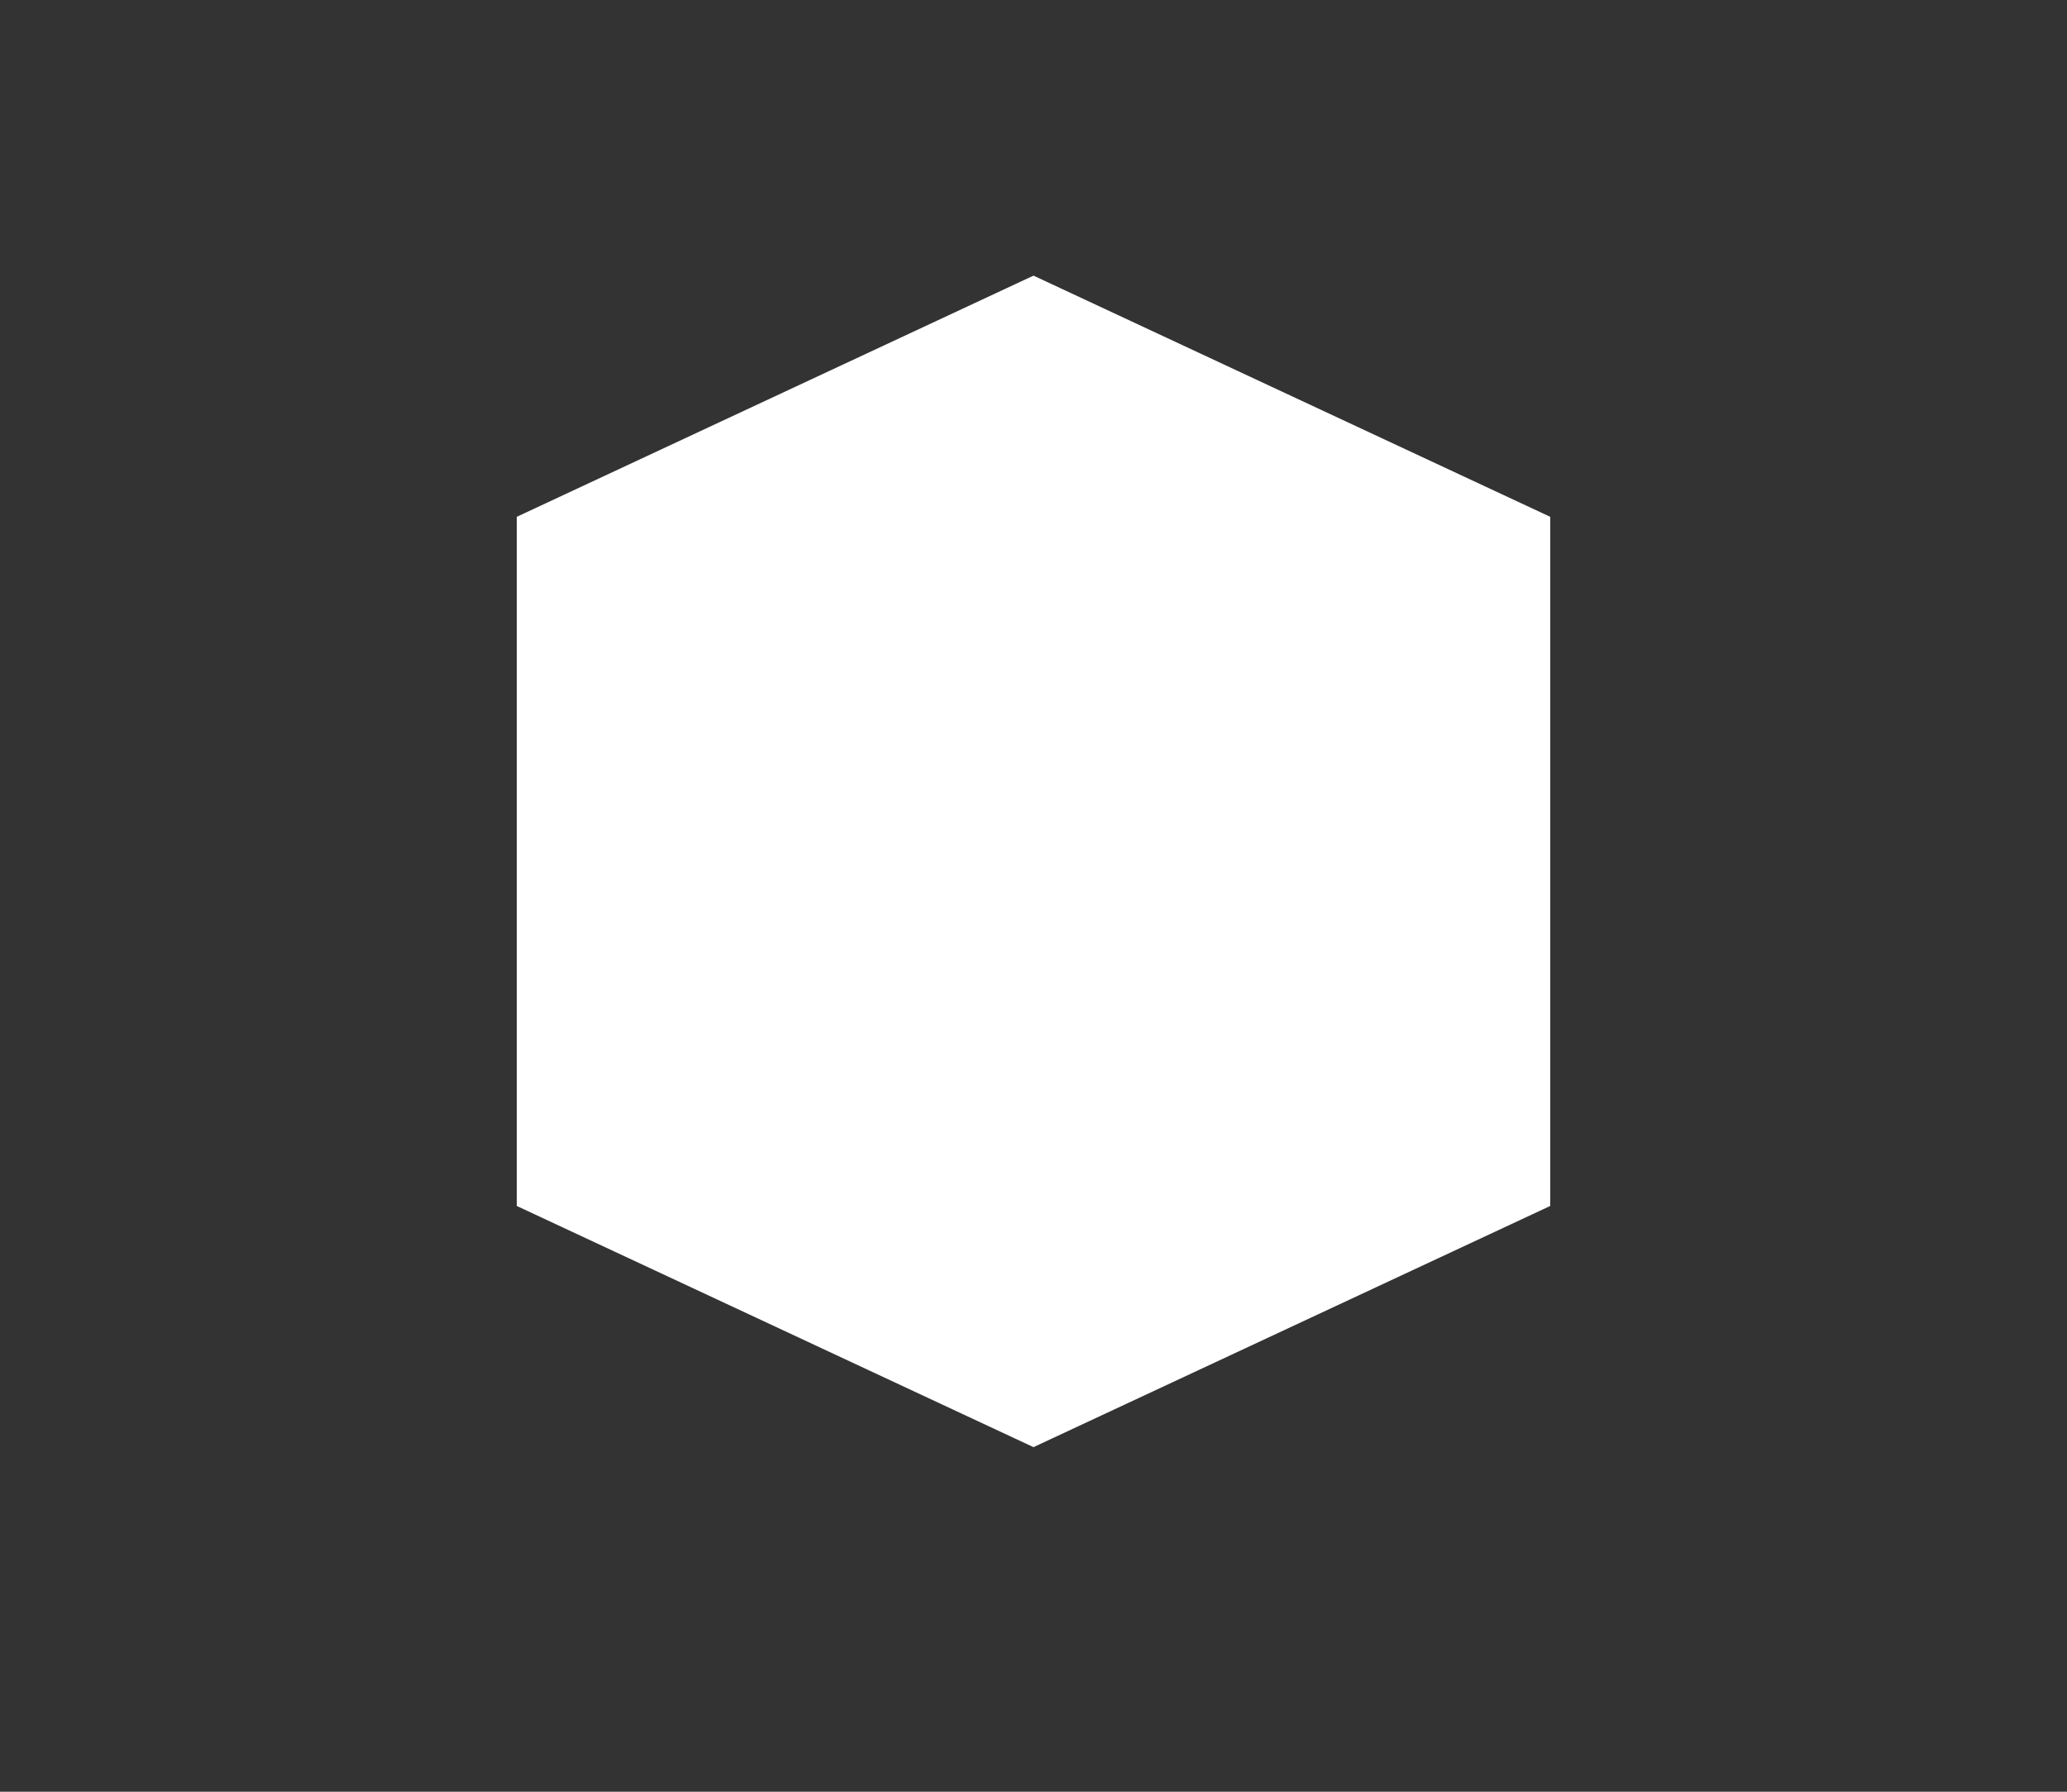 <!-- <svg xmlns="http://www.w3.org/2000/svg" width="24" height="20.685" viewBox="0 0 24 20.685">
  <g id="Group_9509" data-name="Group 9509" transform="translate(-17.527 -20.271)">
    <path id="Path_5267" data-name="Path 5267" d="M92.276,78.139l1.65.954V81l-1.654.953L90.621,81V79.093Zm0-.8-.346.2-1.655.954-.346.2v2.7l.345.2,1.651.954.345.2.345-.2,1.654-.953.346-.2V78.694l-.345-.2-1.65-.954Z" transform="translate(-62.742 -49.455)" fill="#1c1c1b"/>
    <path id="Path_5268" data-name="Path 5268" d="M62.311,78.139l1.65.954V81l-1.654.953L60.656,81V79.093Zm0-.8-.346.2-1.655.954-.346.2v2.7l.345.2,1.651.954.345.2.345-.2,1.654-.953.346-.2V78.694l-.345-.2-1.65-.954Z" transform="translate(-36.775 -49.455)" fill="#1c1c1b"/>
    <path id="Path_5269" data-name="Path 5269" d="M77.209,52.21l1.65.954v1.907l-1.654.953-1.651-.954V53.164Zm0-.8-.346.2-1.655.954-.346.2v2.7l.345.2,1.651.954.345.2.345-.2L79.2,55.67l.346-.2V52.765l-.345-.2-1.65-.954Z" transform="translate(-49.685 -26.986)" fill="#1c1c1b"/>
    <path id="Path_5270" data-name="Path 5270" d="M77.209,103.988l1.65.954v1.907L77.2,107.8l-1.651-.954v-1.907Zm0-.8-.346.2-1.655.954-.346.2v2.7l.345.2,1.651.954.345.2.345-.2,1.654-.953.346-.2v-2.706l-.345-.2-1.65-.954Z" transform="translate(-49.685 -71.855)" fill="#1c1c1b"/>
    <path id="Path_5271" data-name="Path 5271" d="M122.242,78.139l1.65.954V81l-1.654.953L120.587,81V79.093Zm0-.8-.346.2-1.655.954-.346.2v2.7l.345.2,1.651.954.345.2.345-.2,1.654-.953.346-.2V78.694l-.345-.2-1.65-.954Z" transform="translate(-88.71 -49.455)" fill="#1c1c1b"/>
    <path id="Path_5272" data-name="Path 5272" d="M107.281,52.211l1.65.954v1.907l-1.654.953-1.651-.954V53.165Zm0-.8-.346.2-1.655.954-.346.2v2.7l.345.2,1.651.954.345.2.345-.2,1.654-.953.346-.2V52.766l-.345-.2-1.65-.954Z" transform="translate(-75.745 -26.987)" fill="#1c1c1b"/>
    <path id="Path_5273" data-name="Path 5273" d="M107.281,103.988l1.65.954v1.907l-1.654.953-1.651-.954v-1.907Zm0-.8-.346.2-1.655.954-.346.2v2.7l.345.2,1.651.954.345.2.345-.2,1.654-.953.346-.2v-2.706l-.345-.2-1.65-.954Z" transform="translate(-75.745 -71.855)" fill="#1c1c1b"/>
    <path id="Path_5274" data-name="Path 5274" d="M92.276,129.969l1.65.954v1.907l-1.654.953-1.651-.954v-1.907Zm0-.8-.346.2-1.655.954-.346.2v2.7l.345.2,1.651.954.345.2.345-.2,1.654-.953.346-.2v-2.706l-.345-.2-1.65-.954Z" transform="translate(-62.742 -94.369)" fill="#1c1c1b"/>
    <path id="Path_5275" data-name="Path 5275" d="M62.311,129.969l1.65.954v1.907l-1.654.953-1.651-.954v-1.907Zm0-.8-.346.2-1.655.954-.346.2v2.7l.345.2,1.651.954.345.2.345-.2,1.654-.953.346-.2v-2.706l-.345-.2-1.65-.954Z" transform="translate(-36.775 -94.369)" fill="#1c1c1b"/>
    <path id="Path_5276" data-name="Path 5276" d="M77.209,104.041l1.65.954V106.9l-1.654.953-1.651-.954v-1.907Zm0-.8-.346.2-1.655.954-.346.2v2.7l.345.2,1.651.954.345.2.345-.2L79.2,107.5l.346-.2V104.6l-.345-.2-1.65-.954Z" transform="translate(-49.685 -71.901)" fill="#1c1c1b"/>
    <path id="Path_5277" data-name="Path 5277" d="M76.863,155.22l-1.655.954-.346.2v1.353h.691v-.953l1.655-.954,1.65.954v.953h.691v-1.352l-.345-.2-1.65-.954-.345-.2Z" transform="translate(-49.684 -116.77)" fill="#1c1c1b"/>
    <path id="Path_5278" data-name="Path 5278" d="M122.242,129.969l1.65.954v1.907l-1.654.953-1.651-.954v-1.907Zm0-.8-.346.2-1.655.954-.346.2v2.7l.345.2,1.651.954.345.2.345-.2,1.654-.953.346-.2v-2.706l-.345-.2-1.65-.954Z" transform="translate(-88.71 -94.369)" fill="#1c1c1b"/>
    <path id="Path_5279" data-name="Path 5279" d="M107.281,104.041l1.65.954V106.9l-1.654.953-1.651-.954v-1.907Zm0-.8-.346.2-1.655.954-.346.2v2.7l.345.2,1.651.954.345.2.345-.2,1.654-.953.346-.2V104.6l-.345-.2-1.65-.954Z" transform="translate(-75.745 -71.901)" fill="#1c1c1b"/>
    <path id="Path_5280" data-name="Path 5280" d="M106.935,155.22l-1.655.954-.346.2v1.353h.691v-.953l1.655-.954,1.65.954v.953h.691v-1.352l-.345-.2-1.65-.954-.345-.2Z" transform="translate(-75.744 -116.77)" fill="#1c1c1b"/>
    <path id="Path_5281" data-name="Path 5281" d="M92.276,26.726l1.65.954v1.907l-1.654.953-1.651-.954V27.68Zm0-.8-.346.2-1.655.954-.346.2v2.7l.345.2,1.651.954.345.2.345-.2,1.654-.953.346-.2V27.281l-.345-.2-1.65-.954Z" transform="translate(-62.742 -4.902)" fill="#1c1c1b"/>
    <path id="Path_5282" data-name="Path 5282" d="M62.311,26.726l1.65.954v1.907l-1.654.953-1.651-.954V27.68Zm0-.8-.346.2-1.655.954-.346.2v2.7l.345.2,1.651.954.345.2.345-.2,1.654-.953.346-.2V27.281l-.345-.2-1.65-.954Z" transform="translate(-36.775 -4.902)" fill="#1c1c1b"/>
    <path id="Path_5283" data-name="Path 5283" d="M78.858,20.271v.954l-1.654.953-1.651-.954v-.953h-.691v1.352l.345.2,1.651.954.345.2.345-.2,1.654-.953.346-.2V20.271Z" transform="translate(-49.684)" fill="#1c1c1b"/>
    <path id="Path_5284" data-name="Path 5284" d="M77.209,52.575l1.65.954v1.907l-1.654.953-1.651-.954V53.529Zm0-.8-.346.2-1.655.954-.346.2v2.7l.345.2,1.651.954.345.2.345-.2,1.654-.953.346-.2V53.13l-.345-.2-1.65-.954Z" transform="translate(-49.685 -27.302)" fill="#1c1c1b"/>
    <path id="Path_5285" data-name="Path 5285" d="M122.242,26.726l1.65.954v1.907l-1.654.953-1.651-.954V27.68Zm0-.8-.346.2-1.655.954-.346.2v2.7l.345.2,1.651.954.345.2.345-.2,1.654-.953.346-.2V27.281l-.345-.2-1.65-.954Z" transform="translate(-88.71 -4.902)" fill="#1c1c1b"/>
    <path id="Path_5286" data-name="Path 5286" d="M108.931,20.271v.955l-1.654.953-1.651-.954v-.953h-.691v1.352l.345.2,1.651.954.345.2.345-.2,1.654-.953.346-.2V20.271Z" transform="translate(-75.745)" fill="#1c1c1b"/>
    <path id="Path_5287" data-name="Path 5287" d="M107.281,52.575l1.65.954v1.907l-1.654.953-1.651-.954V53.529Zm0-.8-.346.2-1.655.954-.346.2v2.7l.345.2,1.651.954.345.2.345-.2,1.654-.953.346-.2V53.13l-.345-.2-1.65-.954Z" transform="translate(-75.745 -27.302)" fill="#1c1c1b"/>
    <path id="Path_5288" data-name="Path 5288" d="M152.208,78.139l1.65.954V81l-1.654.953L150.553,81V79.093Zm0-.8-.346.2-1.655.954-.346.2v2.7l.345.2,1.651.954.345.2.345-.2L154.2,81.6l.346-.2V78.694l-.345-.2-1.65-.954Z" transform="translate(-114.677 -49.455)" fill="#1c1c1b"/>
    <path id="Path_5289" data-name="Path 5289" d="M122.242,78.139l1.65.954V81l-1.654.953L120.587,81V79.093Zm0-.8-.346.2-1.655.954-.346.2v2.7l.345.2,1.651.954.345.2.345-.2,1.654-.953.346-.2V78.694l-.345-.2-1.65-.954Z" transform="translate(-88.71 -49.455)" fill="#1c1c1b"/>
    <path id="Path_5290" data-name="Path 5290" d="M137.14,52.21l1.65.954v1.907l-1.654.953-1.651-.954V53.164Zm0-.8-.346.2-1.655.954-.346.2v2.7l.345.2,1.651.954.345.2.345-.2,1.654-.953.346-.2V52.765l-.345-.2-1.65-.954Z" transform="translate(-101.62 -26.986)" fill="#1c1c1b"/>
    <path id="Path_5291" data-name="Path 5291" d="M137.14,103.988l1.65.954v1.907l-1.654.953-1.651-.954v-1.907Zm0-.8-.346.2-1.655.954-.346.2v2.7l.345.2,1.651.954.345.2.345-.2,1.654-.953.346-.2v-2.706l-.345-.2-1.65-.954Z" transform="translate(-101.62 -71.855)" fill="#1c1c1b"/>
    <path id="Path_5292" data-name="Path 5292" d="M181.828,77.552l-1.655.954-.346.2v2.7l.345.2,1.651.954.345.2h0v-.8h0l-1.651-.954V79.1l1.652-.952v-.8Z" transform="translate(-140.644 -49.467)" fill="#1c1c1b"/>
    <path id="Path_5293" data-name="Path 5293" d="M165.557,55.071V53.164l1.655-.954,1.65.954v1.907l-1.654.952Zm1.31-3.459-1.655.954-.346.2v2.7l.345.2,1.651.954.345.2.345-.2,1.653-.952V52.565l-1.648-.953-.345-.2Z" transform="translate(-127.679 -26.987)" fill="#1c1c1b"/>
    <path id="Path_5294" data-name="Path 5294" d="M165.557,106.848v-1.907l1.655-.954,1.65.954v1.907l-1.654.953Zm1.31-3.459-1.655.954-.346.2v2.7l.345.2,1.651.954.345.2.345-.2,1.653-.952v-3.106l-1.648-.953-.345-.2Z" transform="translate(-127.679 -71.855)" fill="#1c1c1b"/>
    <path id="Path_5295" data-name="Path 5295" d="M152.208,129.969l1.65.954v1.907l-1.654.953-1.651-.954v-1.907Zm0-.8-.346.2-1.655.954-.346.2v2.7l.345.2,1.651.954.345.2.345-.2,1.654-.953.346-.2v-2.706l-.345-.2-1.65-.954Z" transform="translate(-114.677 -94.369)" fill="#1c1c1b"/>
    <path id="Path_5296" data-name="Path 5296" d="M122.242,129.969l1.65.954v1.907l-1.654.953-1.651-.954v-1.907Zm0-.8-.346.2-1.655.954-.346.2v2.7l.345.2,1.651.954.345.2.345-.2,1.654-.953.346-.2v-2.706l-.345-.2-1.65-.954Z" transform="translate(-88.71 -94.369)" fill="#1c1c1b"/>
    <path id="Path_5297" data-name="Path 5297" d="M137.14,104.041l1.65.954V106.9l-1.654.953-1.651-.954v-1.907Zm0-.8-.346.2-1.655.954-.346.2v2.7l.345.2,1.651.954.345.2.345-.2,1.654-.953.346-.2V104.6l-.345-.2-1.65-.954Z" transform="translate(-101.62 -71.901)" fill="#1c1c1b"/>
    <path id="Path_5298" data-name="Path 5298" d="M136.795,155.22l-1.655.954-.346.2v1.353h.691v-.953l1.655-.954,1.65.954v.953h.691v-1.352l-.345-.2-1.65-.954-.345-.2Z" transform="translate(-101.619 -116.77)" fill="#1c1c1b"/>
    <path id="Path_5299" data-name="Path 5299" d="M181.828,129.383l-1.655.954-.346.2v2.7l.345.2,1.651.954.345.2h0v-.8h0l-1.651-.954v-1.907l1.652-.952v-.8Z" transform="translate(-140.644 -94.381)" fill="#1c1c1b"/>
    <path id="Path_5300" data-name="Path 5300" d="M165.557,106.9v-1.907l1.655-.954,1.65.954V106.9l-1.654.953Zm1.31-3.459-1.655.954-.346.2v2.7l.345.2,1.651.954.345.2.345-.2,1.653-.952V104.4l-1.648-.953-.345-.2Z" transform="translate(-127.679 -71.901)" fill="#1c1c1b"/>
    <path id="Path_5301" data-name="Path 5301" d="M166.867,155.22l-1.655.954-.346.2v1.353h.691v-.953l1.655-.954,1.65.954v.953h.344v-1.552l-1.648-.953-.345-.2Z" transform="translate(-127.679 -116.77)" fill="#1c1c1b"/>
    <path id="Path_5302" data-name="Path 5302" d="M152.208,26.726l1.65.954v1.907l-1.654.953-1.651-.954V27.68Zm0-.8-.346.2-1.655.954-.346.2v2.7l.345.2,1.651.954.345.2.345-.2,1.654-.953.346-.2V27.281l-.345-.2-1.65-.954Z" transform="translate(-114.677 -4.902)" fill="#1c1c1b"/>
    <path id="Path_5303" data-name="Path 5303" d="M122.242,26.726l1.65.954v1.907l-1.654.953-1.651-.954V27.68Zm0-.8-.346.2-1.655.954-.346.2v2.7l.345.2,1.651.954.345.2.345-.2,1.654-.953.346-.2V27.281l-.345-.2-1.65-.954Z" transform="translate(-88.71 -4.902)" fill="#1c1c1b"/>
    <path id="Path_5304" data-name="Path 5304" d="M138.79,20.271v.954l-1.654.953-1.651-.954v-.953h-.691v1.352l.345.2,1.651.954.345.2.345-.2,1.654-.953.346-.2V20.271Z" transform="translate(-101.62)" fill="#1c1c1b"/>
    <path id="Path_5305" data-name="Path 5305" d="M137.14,52.575l1.65.954v1.907l-1.654.953-1.651-.954V53.529Zm0-.8-.346.2-1.655.954-.346.2v2.7l.345.2,1.651.954.345.2.345-.2,1.654-.953.346-.2V53.13l-.345-.2-1.65-.954Z" transform="translate(-101.62 -27.302)" fill="#1c1c1b"/>
    <path id="Path_5306" data-name="Path 5306" d="M181.828,26.14l-1.655.954-.346.2V30l.345.2,1.651.954.345.2h0v-.8h0l-1.651-.954V27.692l1.652-.952v-.8Z" transform="translate(-140.644 -4.915)" fill="#1c1c1b"/>
    <path id="Path_5307" data-name="Path 5307" d="M168.863,20.271v.955l-1.654.953-1.651-.954v-.953h-.691v1.352l.345.2,1.651.954.345.2.345-.2,1.653-.952V20.271Z" transform="translate(-127.68)" fill="#1c1c1b"/>
    <path id="Path_5308" data-name="Path 5308" d="M165.557,55.436V53.53l1.655-.954,1.65.954v1.907l-1.654.953Zm1.31-3.459-1.655.954-.346.2v2.7l.345.2,1.651.954.345.2.345-.2,1.653-.952V52.93l-1.648-.953-.345-.2Z" transform="translate(-127.679 -27.303)" fill="#1c1c1b"/>
    <path id="Path_5309" data-name="Path 5309" d="M32.312,78.32l1.65.954v1.907l-1.654.953-1.651-.954V79.274Zm0-.8-.346.2-1.655.954-.346.2v2.7l.345.2,1.651.954.345.2.345-.2,1.654-.953.346-.2V78.875l-.345-.2-1.65-.954Z" transform="translate(-10.779 -49.612)" fill="#1c1c1b"/>
    <path id="Path_5310" data-name="Path 5310" d="M17.528,77.527v.8l.007,0,1.65.954v1.907l-1.654.953,0,0v.8h0l.345-.2,1.654-.953.346-.2V78.875l-.345-.2-1.65-.954-.345-.2Z" transform="translate(0 -49.612)" fill="#1c1c1b"/>
    <path id="Path_5311" data-name="Path 5311" d="M17.867,55.252V53.345l1.655-.954,1.65.954v1.907l-1.654.953Zm1.31-3.459-1.65.951v3.11l1.645.951.345.2.345-.2,1.654-.953.346-.2V52.947l-.345-.2-1.65-.954-.345-.2Z" transform="translate(0 -27.143)" fill="#1c1c1b"/>
    <path id="Path_5312" data-name="Path 5312" d="M17.867,107.029v-1.907l1.655-.954,1.65.954v1.907l-1.654.953Zm1.31-3.459-1.65.951v3.11l1.645.951.345.2.345-.2,1.654-.953.346-.2v-2.706l-.345-.2-1.65-.954-.345-.2Z" transform="translate(0 -72.012)" fill="#1c1c1b"/>
    <path id="Path_5313" data-name="Path 5313" d="M62.278,78.32l1.65.954v1.907l-1.654.953-1.651-.954V79.274Zm0-.8-.346.2-1.655.954-.346.2v2.7l.345.2,1.651.954.345.2.345-.2,1.654-.953.346-.2V78.875l-.345-.2-1.65-.954Z" transform="translate(-36.747 -49.612)" fill="#1c1c1b"/>
    <path id="Path_5314" data-name="Path 5314" d="M47.316,52.392l1.65.954v1.907l-1.654.953-1.651-.954V53.346Zm0-.8-.346.2-1.655.954-.346.2v2.7l.345.2,1.651.954.345.2.345-.2,1.654-.953.346-.2V52.947l-.345-.2-1.65-.954Z" transform="translate(-23.781 -27.143)" fill="#1c1c1b"/>
    <path id="Path_5315" data-name="Path 5315" d="M47.316,104.169l1.65.954v1.907l-1.654.953-1.651-.954v-1.907Zm0-.8-.346.2-1.655.954-.346.2v2.7l.345.2,1.651.954.345.2.345-.2,1.654-.953.346-.2v-2.706l-.345-.2-1.65-.954Z" transform="translate(-23.781 -72.012)" fill="#1c1c1b"/>
    <path id="Path_5316" data-name="Path 5316" d="M32.312,130.151l1.65.954v1.907l-1.654.953-1.651-.954V131.1Zm0-.8-.346.2-1.655.954-.346.2v2.7l.345.2,1.651.954.345.2.345-.2,1.654-.953.346-.2v-2.706l-.345-.2-1.65-.954Z" transform="translate(-10.779 -94.527)" fill="#1c1c1b"/>
    <path id="Path_5317" data-name="Path 5317" d="M17.528,129.358v.8l.007,0,1.65.954v1.907l-1.654.952,0,0v.8h0l.345-.2,1.654-.953.346-.2v-2.706l-.345-.2-1.65-.954-.345-.2Z" transform="translate(0 -94.527)" fill="#1c1c1b"/>
    <path id="Path_5318" data-name="Path 5318" d="M17.867,107.082v-1.907l1.655-.954,1.65.954v1.907l-1.654.953Zm1.31-3.459-1.65.951v3.11l1.645.951.345.2.345-.2,1.654-.953.346-.2v-2.706l-.345-.2-1.65-.954-.345-.2Z" transform="translate(0 -72.057)" fill="#1c1c1b"/>
    <path id="Path_5319" data-name="Path 5319" d="M19.178,155.4l-1.65.951v1.531h.34v-.929L19.523,156l1.65.954v.929h.691v-1.327l-.345-.2-1.65-.954-.345-.2Z" transform="translate(0 -116.927)" fill="#1c1c1b"/>
    <path id="Path_5320" data-name="Path 5320" d="M62.278,130.151l1.65.954v1.907l-1.654.953-1.651-.954V131.1Zm0-.8-.346.2-1.655.954-.346.2v2.7l.345.2,1.651.954.345.2.345-.2,1.654-.953.346-.2v-2.706l-.345-.2-1.65-.954Z" transform="translate(-36.747 -94.527)" fill="#1c1c1b"/>
    <path id="Path_5321" data-name="Path 5321" d="M47.316,104.222l1.65.954v1.907l-1.654.953-1.651-.954v-1.907Zm0-.8-.346.2-1.655.954-.346.2v2.7l.345.2,1.651.954.345.2.345-.2,1.654-.953.346-.2v-2.706l-.345-.2-1.65-.954Z" transform="translate(-23.781 -72.057)" fill="#1c1c1b"/>
    <path id="Path_5322" data-name="Path 5322" d="M46.971,155.4l-1.655.954-.346.2v1.328h.691v-.929L47.316,156l1.65.954v.929h.691v-1.327l-.345-.2-1.65-.954-.345-.2Z" transform="translate(-23.781 -116.927)" fill="#1c1c1b"/>
    <path id="Path_5323" data-name="Path 5323" d="M32.312,26.907l1.65.954v1.907l-1.654.953-1.651-.954V27.861Zm0-.8-.346.2-1.655.954-.346.2v2.7l.345.2,1.651.954.345.2.345-.2,1.654-.953.346-.2V27.462l-.345-.2-1.65-.954Z" transform="translate(-10.779 -5.059)" fill="#1c1c1b"/>
    <path id="Path_5324" data-name="Path 5324" d="M17.528,26.114v.8l.007,0,1.65.954v1.907l-1.654.953,0,0v.8h0l.345-.2,1.654-.953.346-.2V27.463l-.345-.2-1.65-.954-.345-.2Z" transform="translate(0 -5.059)" fill="#1c1c1b"/>
    <path id="Path_5325" data-name="Path 5325" d="M21.172,20.271v.979l-1.654.953-1.651-.954v-.977h-.34V21.85l1.645.951.345.2.345-.2,1.654-.953.346-.2V20.271Z" transform="translate(0)" fill="#1c1c1b"/>
    <path id="Path_5326" data-name="Path 5326" d="M17.867,55.616V53.71l1.655-.954,1.65.954v1.907l-1.654.953Zm1.31-3.459-1.65.951v3.11l1.645.951.345.2.345-.2,1.654-.953.346-.2V53.311l-.345-.2-1.65-.954-.345-.2Z" transform="translate(0 -27.459)" fill="#1c1c1b"/>
    <path id="Path_5327" data-name="Path 5327" d="M62.278,26.907l1.65.954v1.907l-1.654.953-1.651-.954V27.861Zm0-.8-.346.2-1.655.954-.346.2v2.7l.345.2,1.651.954.345.2.345-.2,1.654-.953.346-.2V27.462l-.345-.2-1.65-.954Z" transform="translate(-36.747 -5.059)" fill="#1c1c1b"/>
    <path id="Path_5328" data-name="Path 5328" d="M48.967,20.271v.979l-1.654.953-1.651-.954v-.978h-.691v1.376l.345.2,1.651.954.345.2.345-.2,1.654-.953.346-.2V20.271Z" transform="translate(-23.782)" fill="#1c1c1b"/>
    <path id="Path_5329" data-name="Path 5329" d="M47.316,52.757l1.65.954v1.907l-1.654.953-1.651-.954V53.711Zm0-.8-.346.2-1.655.954-.346.2v2.7l.345.2,1.651.954.345.2.345-.2,1.654-.953.346-.2V53.312l-.345-.2-1.65-.954Z" transform="translate(-23.781 -27.46)" fill="#1c1c1b"/>
  </g>
</svg> -->
<!-- <svg xmlns="http://www.w3.org/2000/svg" width="28" height="13.738" viewBox="0 0 28 13.738">
  <path id="Path_5912" data-name="Path 5912" d="M5.961,0,0,3.434V10.3l5.946,3.436L11.9,10.306V3.436Z" transform="translate(0 0.001)"/>
  <path id="Path_5912" data-name="Path 5912" d="M5.961,0,0,3.434V10.3l5.946,3.436L11.9,10.306V3.436Z" transform="translate(14 0.001)"/>
</svg> -->
<!-- <svg xmlns="http://www.w3.org/2000/svg" width="15" height="13" viewBox="0 0 15 13">
  <path id="Path_5912" data-name="Path 5912" d="M5.064,0,0,2.917V8.751L5.051,11.67l5.061-2.915V2.919Z" transform="translate(10 1)" fill="#fff"/>
  <path id="Path_5912" data-name="Path 5912" d="M5.064,0,0,2.917V8.751L5.051,11.67l5.061-2.915V2.919Z" transform="translate(-5 1)" fill="#fff"/>
</svg> -->

<svg xmlns="http://www.w3.org/2000/svg" width="15" height="13" viewBox="0 0 15 13">
  <rect x="0" y="0" width="15" height="13" fill="#333333" stroke="none"/>
  <polygon  points="11.25,3.75 11.25,8.75 7.5,10.5 3.75,8.75 3.75,3.75 7.5,2" fill="#fff"></polygon>
</svg>


